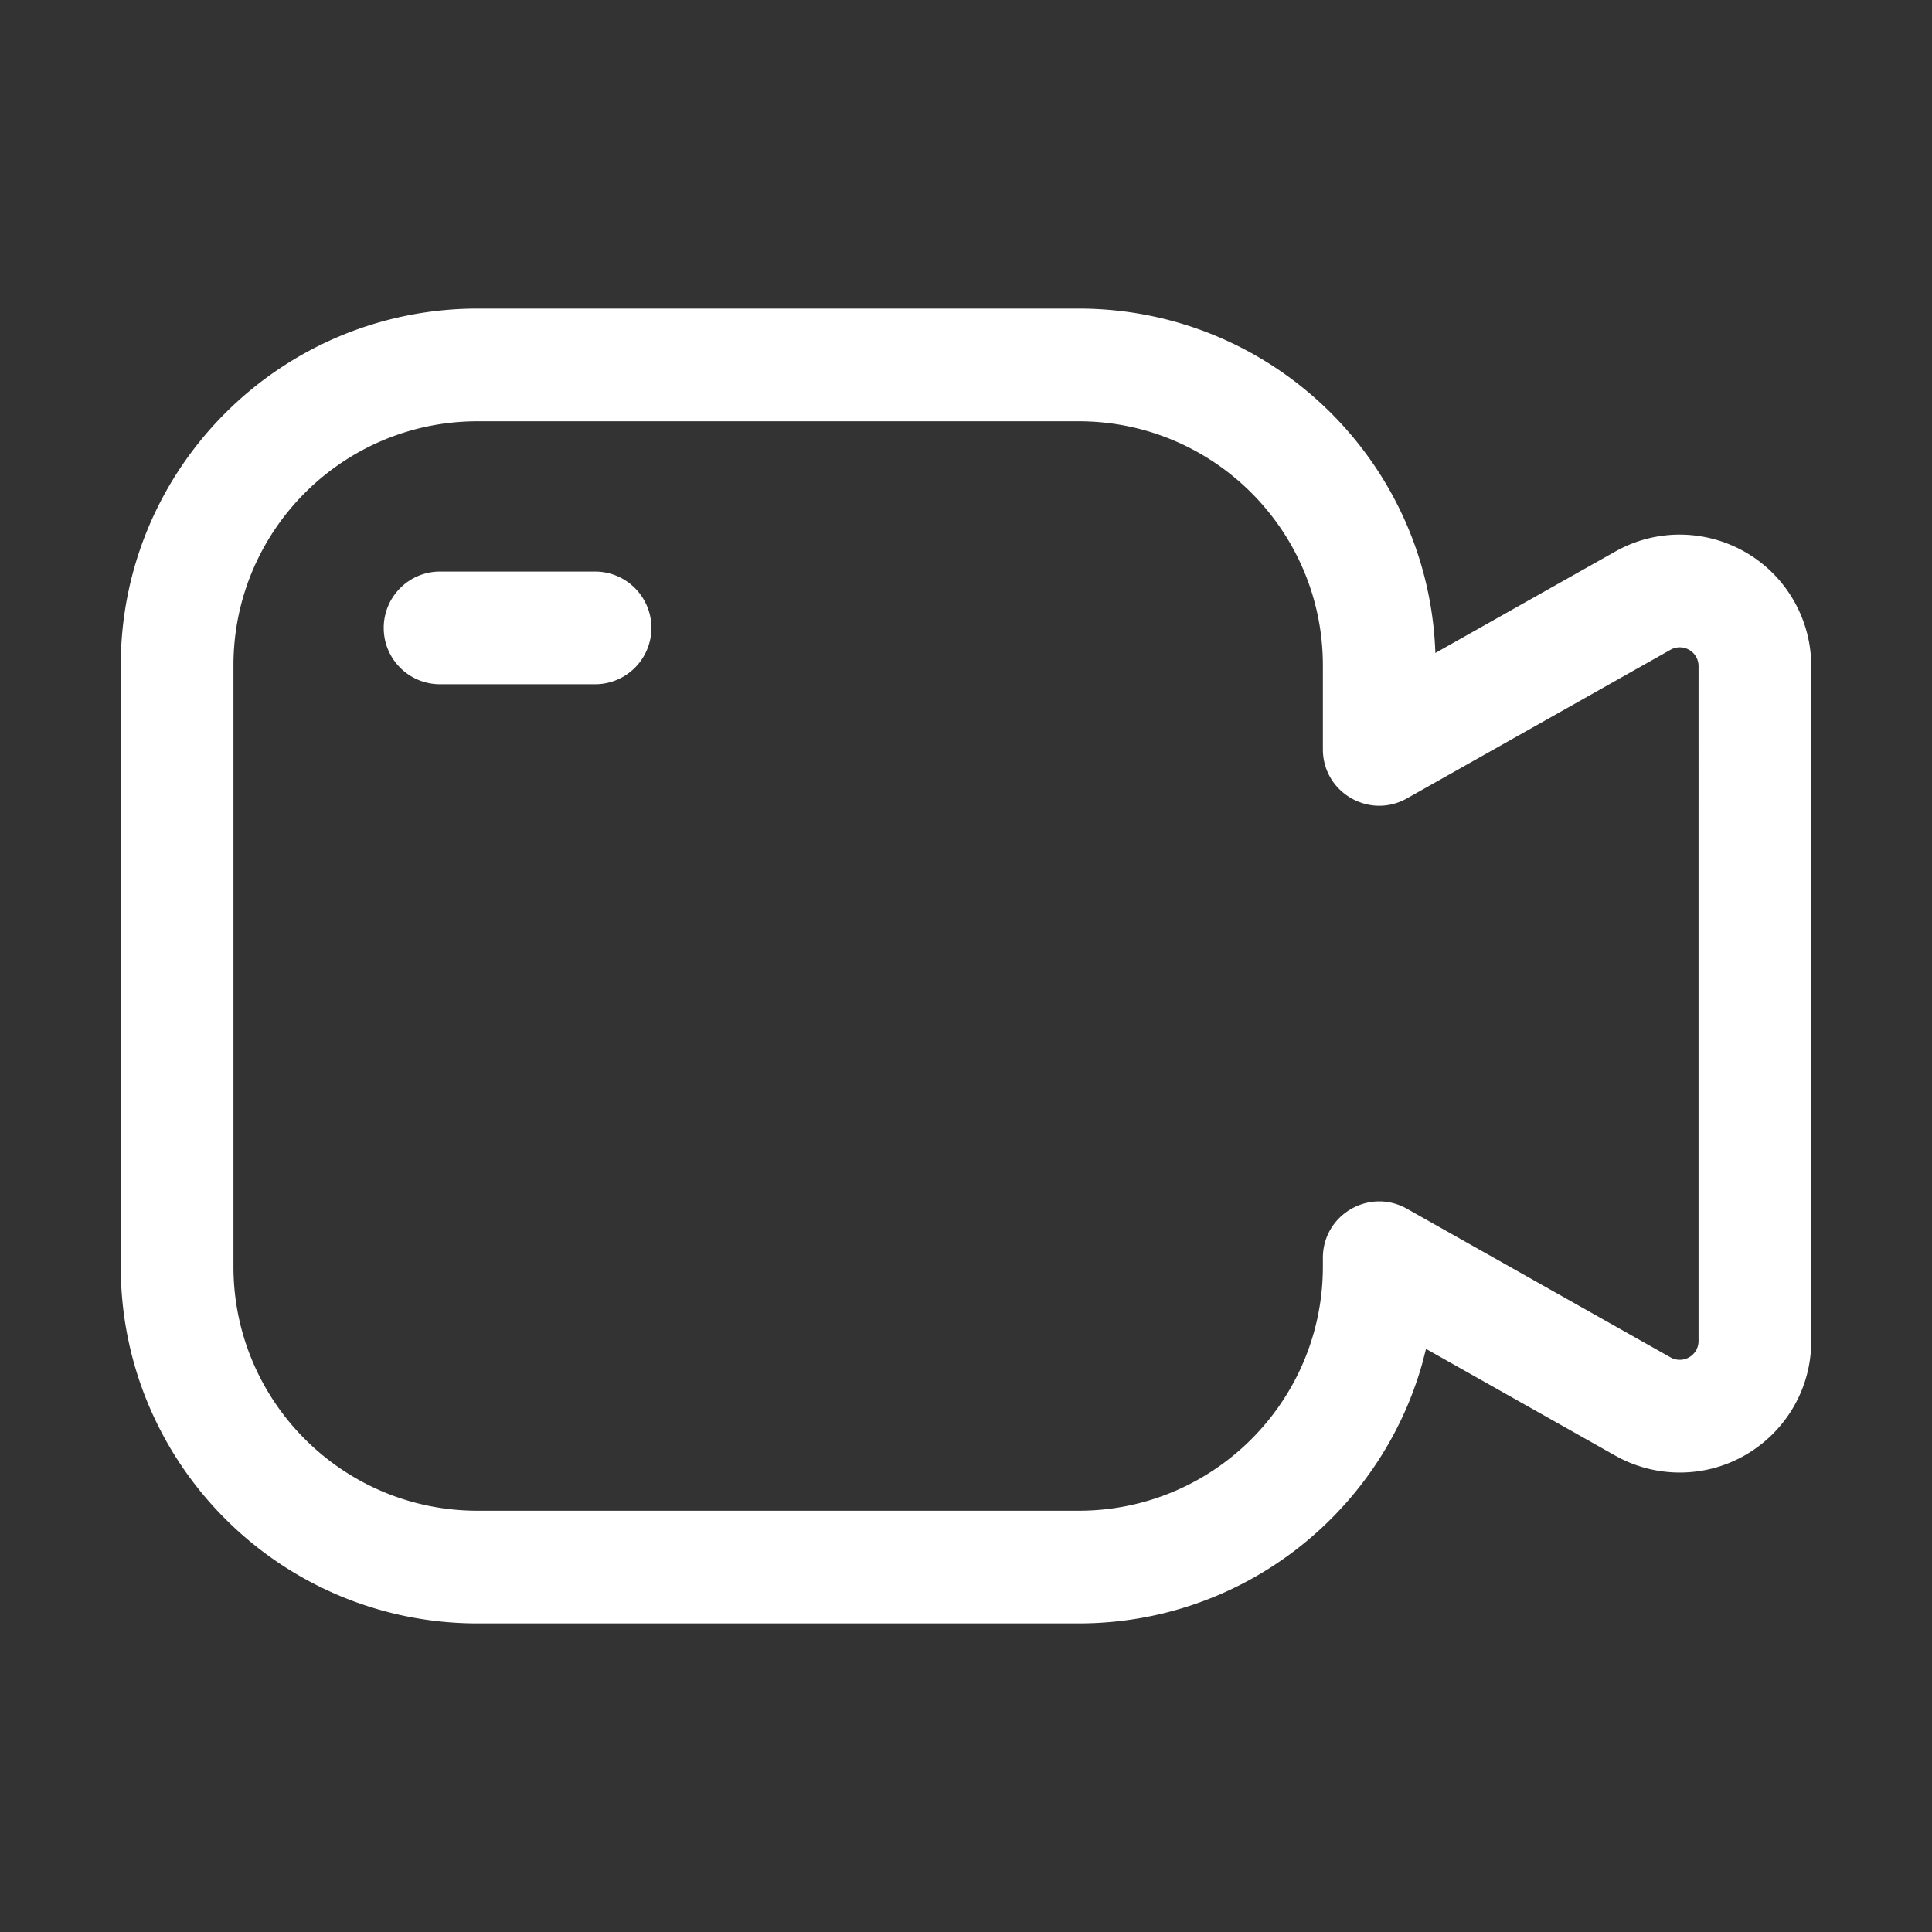 <?xml version="1.0" standalone="no"?><!DOCTYPE svg PUBLIC "-//W3C//DTD SVG 1.1//EN" "http://www.w3.org/Graphics/SVG/1.1/DTD/svg11.dtd"><svg class="icon" width="200px" height="200.00px" viewBox="0 0 1024 1024" version="1.1" xmlns="http://www.w3.org/2000/svg"><rect x="0" y="0" width="1024" height="1024" fill="#333333" stroke="none"/><path d="M315.388 302.933c16.495 0 29.867 13.372 29.867 29.867s-13.372 29.867-29.867 29.867h-82.143c-16.495 0-29.867-13.372-29.867-29.867s13.372-29.867 29.867-29.867h82.143z m256.345-79.644H253.156c-71.478 0-129.422 57.944-129.422 129.422v318.578c0 71.478 57.944 129.422 129.422 129.422h318.578c71.478 0 129.422-57.944 129.422-129.422v-4.619c0-22.857 24.627-37.243 44.537-26.015l139.728 78.794a9.955 9.955 0 0 0 4.891 1.284c5.498 0 9.956-4.457 9.956-9.956V353.054a9.95 9.95 0 0 0-1.284-4.89c-2.701-4.789-8.773-6.482-13.564-3.78l-139.727 78.785c-19.91 11.226-44.536-3.16-44.536-26.016v-44.442c-0.001-71.478-57.946-129.422-129.424-129.422z m0-59.733c102.252 0 185.553 81.133 189.042 182.534l95.303-53.737c33.524-18.906 76.028-7.056 94.934 26.468a69.687 69.687 0 0 1 8.987 34.233v357.723c0 38.488-31.201 69.689-69.689 69.689a69.694 69.694 0 0 1-34.232-8.987l-100.253-56.534-2.154 8.269c-22.567 79.221-95.479 137.23-181.939 137.23H253.156C148.688 860.444 64 775.757 64 671.289V352.711c0-104.468 84.688-189.156 189.156-189.156h318.577z" fill="#ffffff" /></svg>